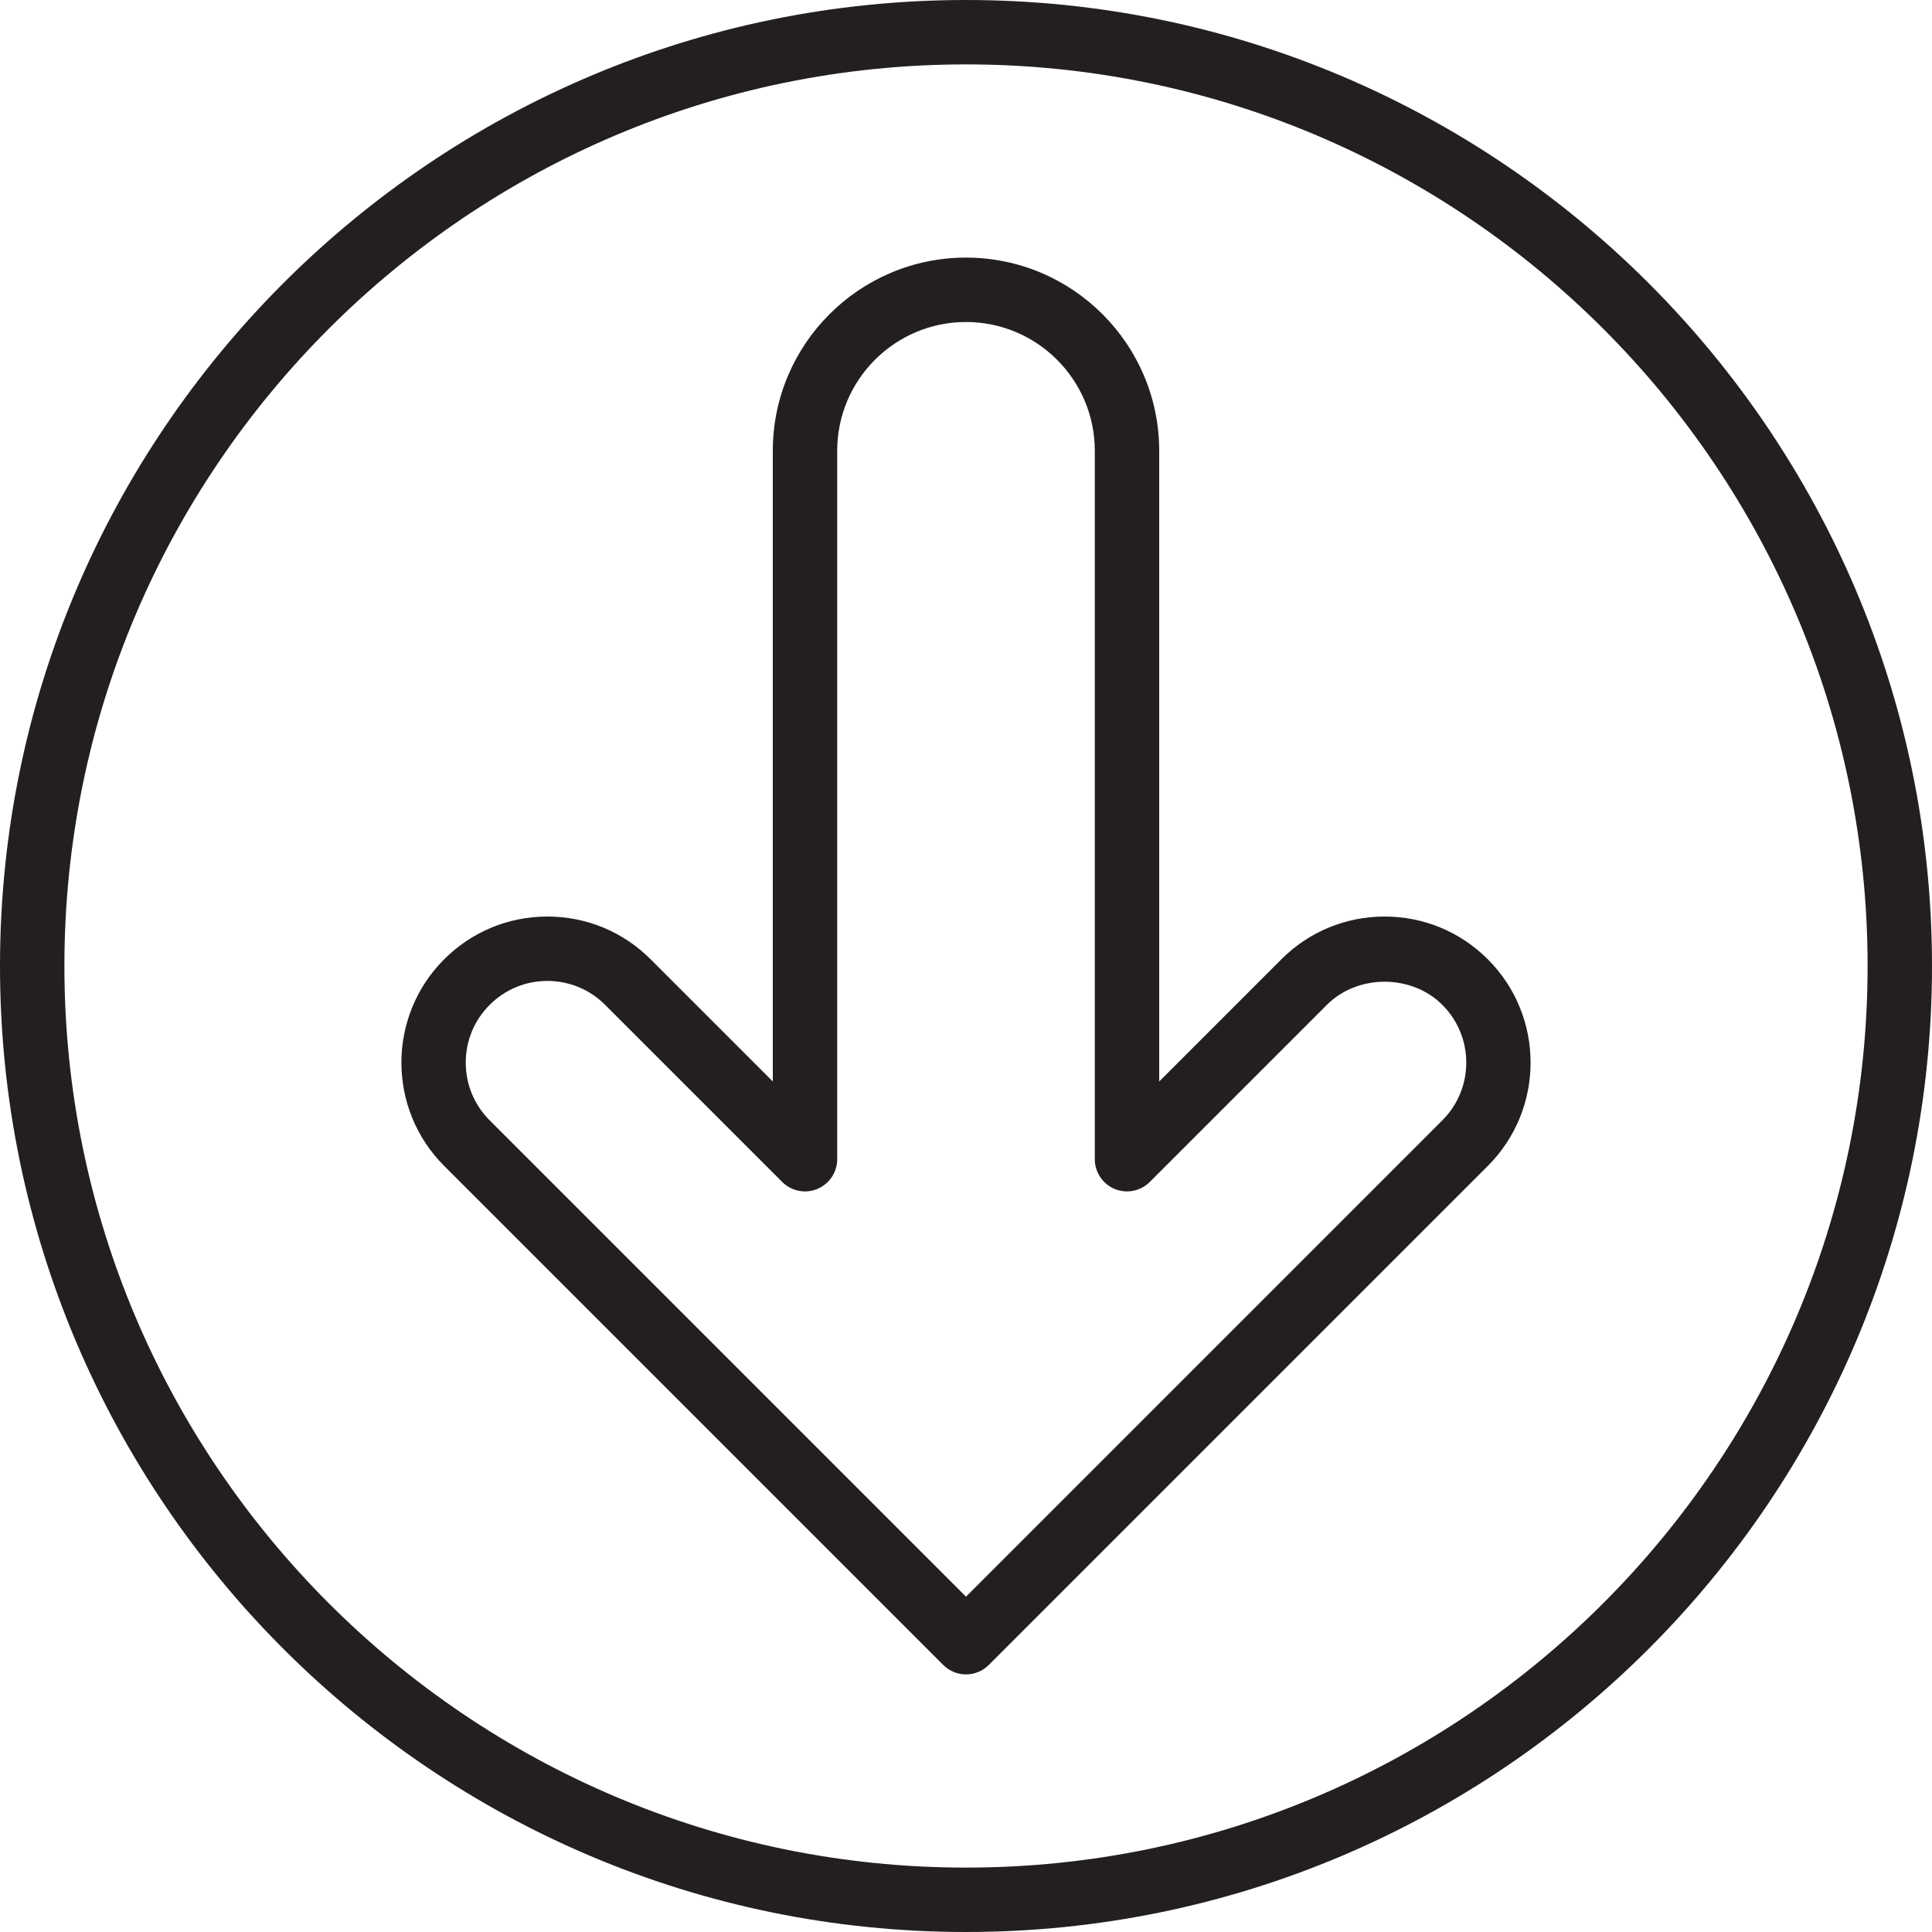 <?xml version="1.0" encoding="utf-8"?>
<!-- Generator: Adobe Illustrator 17.0.0, SVG Export Plug-In . SVG Version: 6.00 Build 0)  -->
<!DOCTYPE svg PUBLIC "-//W3C//DTD SVG 1.1//EN" "http://www.w3.org/Graphics/SVG/1.1/DTD/svg11.dtd">
<svg version="1.1" id="Layer_1" xmlns="http://www.w3.org/2000/svg" xmlns:xlink="http://www.w3.org/1999/xlink" x="0px" y="0px"
	 width="60px" height="60px" viewBox="0 0 60 60" enable-background="new 0 0 60 60" xml:space="preserve">
<g>
	<path fill="#231F20" d="M30,60c16.542,0,30-13.458,30-30S46.542,0,30,0S0,13.458,0,30S13.458,60,30,60z M30,2
		c15.44,0,28,12.56,28,28S45.44,58,30,58S2,45.44,2,30S14.56,2,30,2z"/>
	<path fill="#231F20" d="M29.293,51.707C29.488,51.902,29.744,52,30,52s0.512-0.098,0.707-0.293l15.5-15.5
		c1.769-1.768,1.769-4.646,0-6.414c-0.856-0.857-1.996-1.329-3.207-1.329c-1.211,0-2.351,0.472-3.207,1.329L36,33.586V14
		c0-3.309-2.691-6-6-6s-6,2.691-6,6v19.586l-3.793-3.793c-0.856-0.857-1.996-1.329-3.207-1.329c-1.211,0-2.351,0.472-3.207,1.329
		c-1.769,1.768-1.769,4.646,0,6.414L29.293,51.707z M15.207,31.207c0.479-0.479,1.116-0.743,1.793-0.743s1.314,0.264,1.793,0.743
		l5.5,5.5c0.286,0.286,0.714,0.372,1.09,0.217C25.756,36.769,26,36.404,26,36V14c0-2.206,1.794-4,4-4c2.206,0,4,1.794,4,4v22
		c0,0.404,0.244,0.769,0.617,0.924c0.374,0.155,0.803,0.069,1.09-0.217l5.5-5.5c0.958-0.958,2.628-0.958,3.586,0
		c0.479,0.479,0.743,1.116,0.743,1.793s-0.264,1.314-0.743,1.793L30,49.586L15.207,34.793c-0.479-0.479-0.743-1.116-0.743-1.793
		S14.728,31.686,15.207,31.207z"/>
</g>
</svg>

